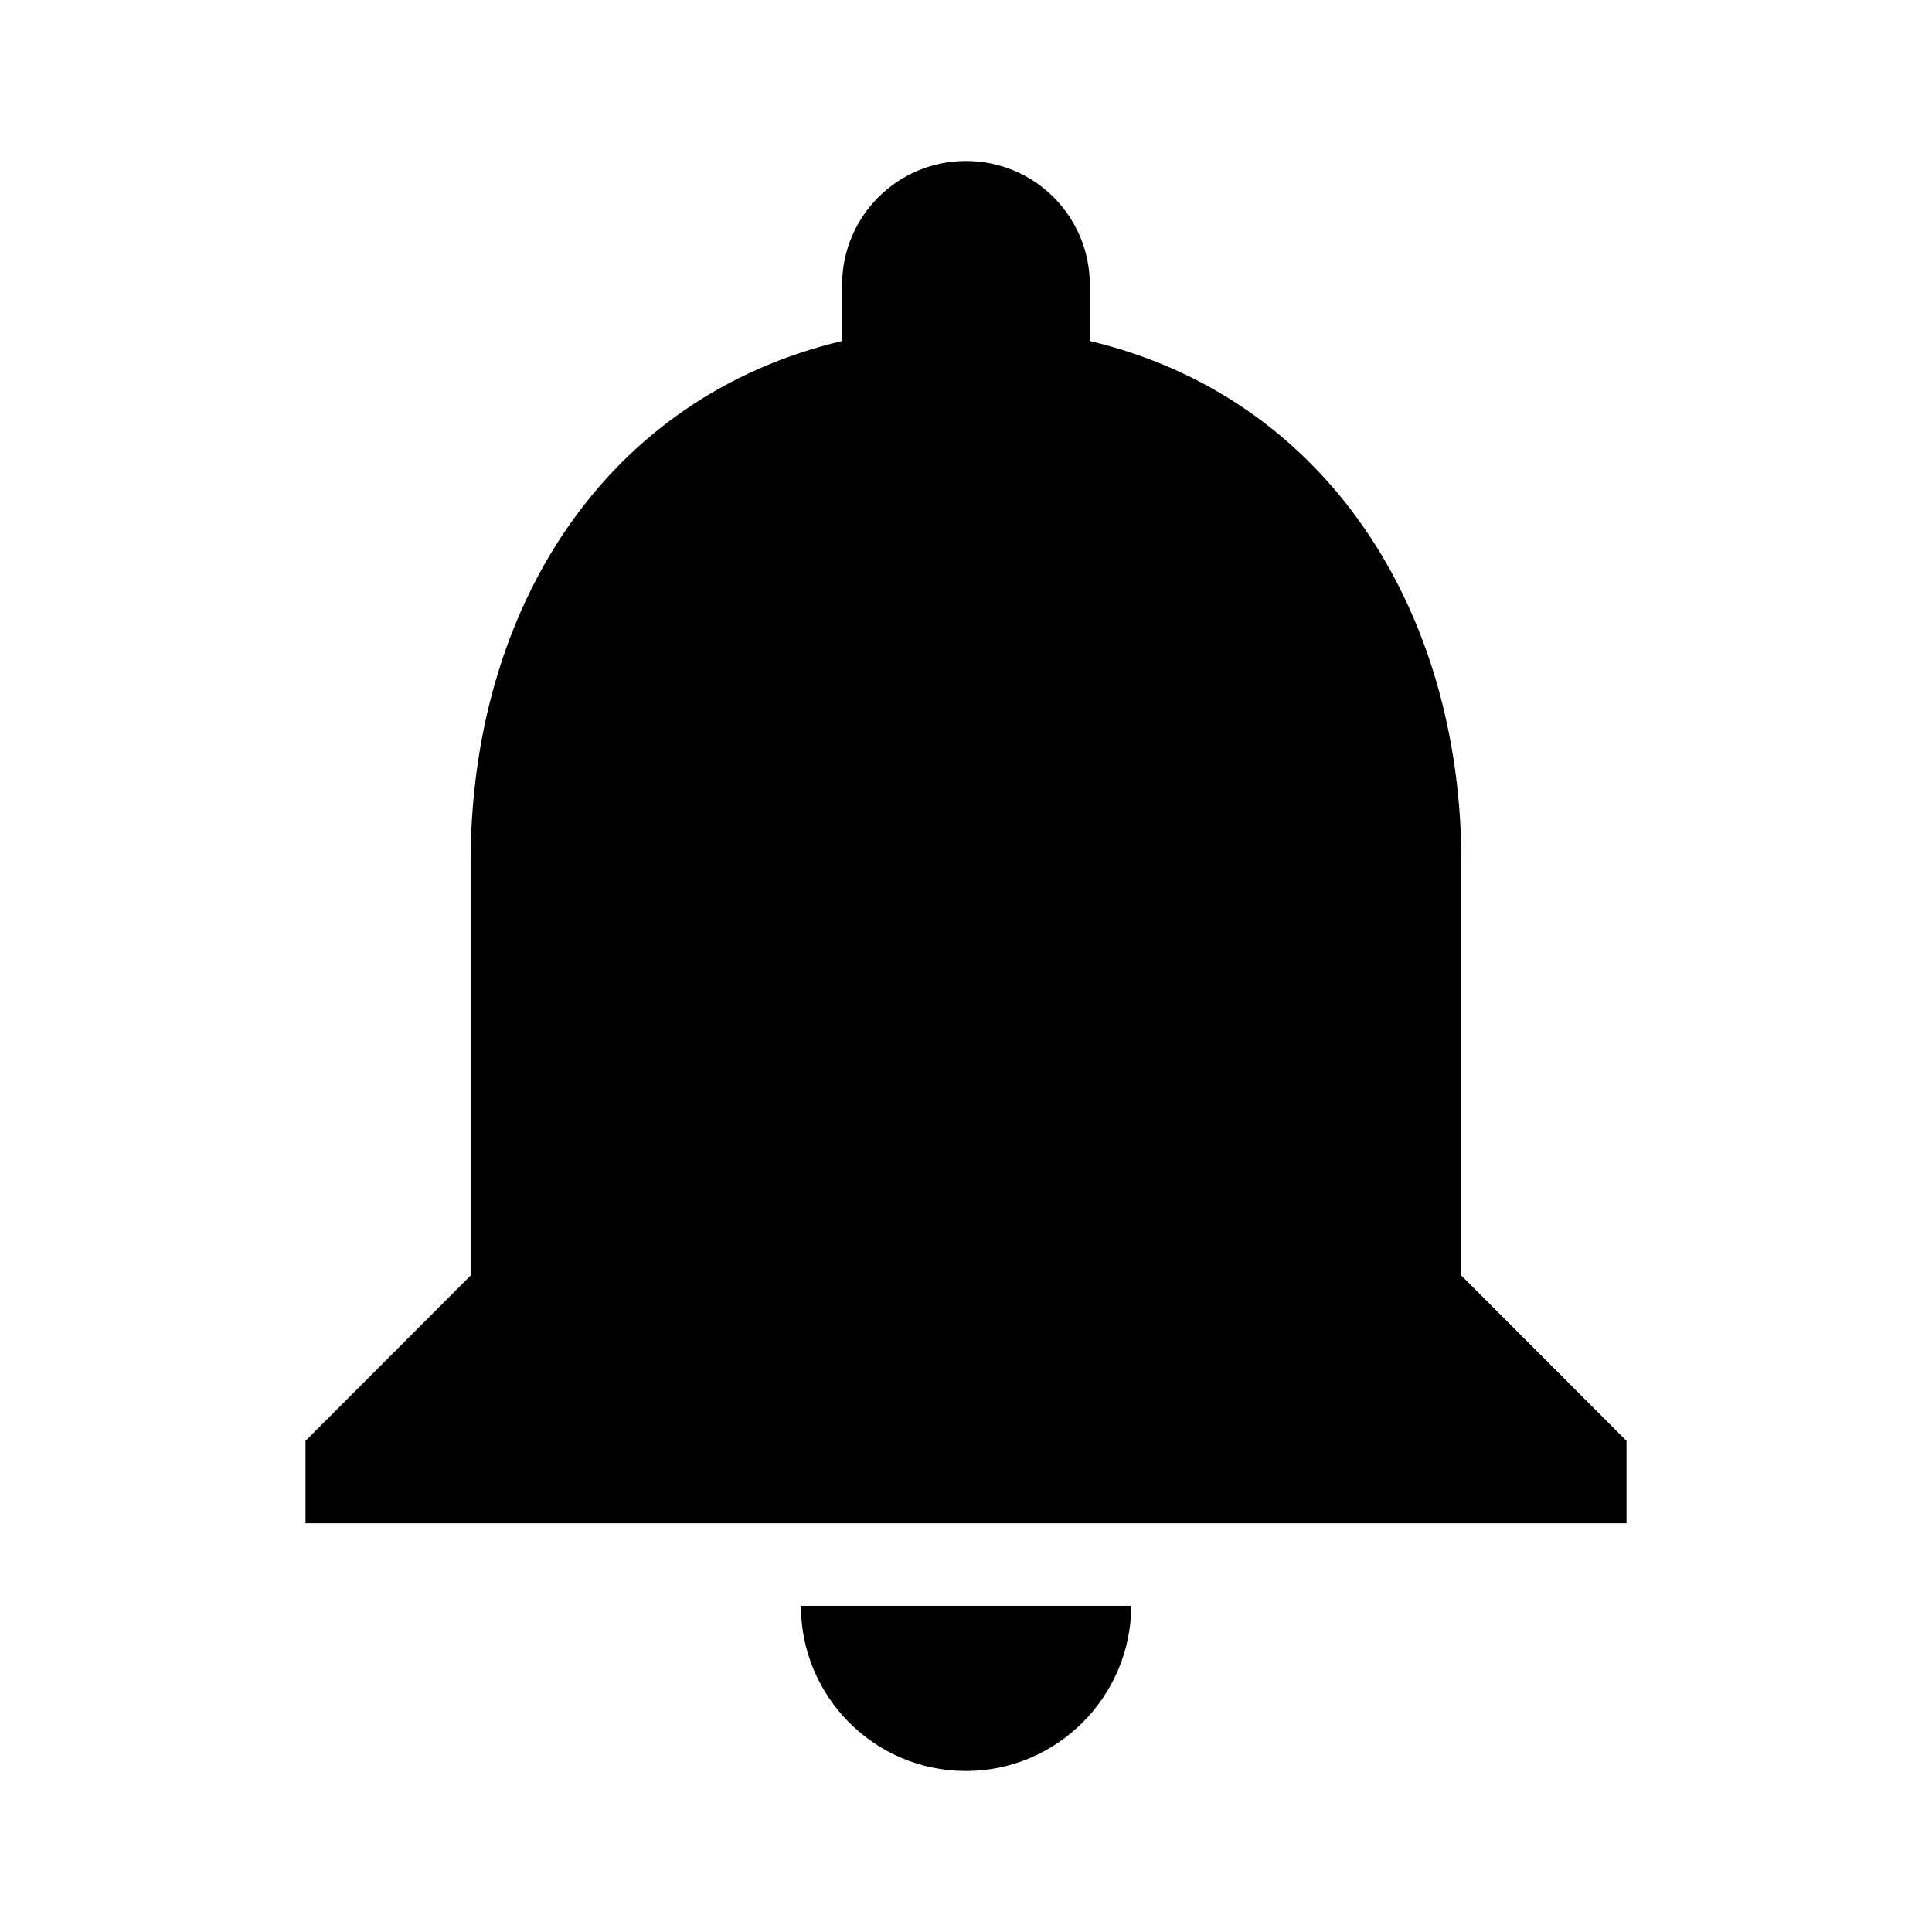 <?xml version="1.0" encoding="utf-8"?>
<!-- Generator: Adobe Illustrator 16.0.0, SVG Export Plug-In . SVG Version: 6.00 Build 0)  -->
<!DOCTYPE svg PUBLIC "-//W3C//DTD SVG 1.1//EN" "http://www.w3.org/Graphics/SVG/1.1/DTD/svg11.dtd">
<svg version="1.1" id="master" xmlns="http://www.w3.org/2000/svg" xmlns:xlink="http://www.w3.org/1999/xlink" x="0px" y="0px"
	 width="24px" height="24px" viewBox="0 0 24 24" enable-background="new 0 0 24 24" xml:space="preserve">
<path d="M12,22c1.128,0,2.052-0.924,2.052-2.052H9.949C9.949,21.076,10.862,22,12,22z M18.154,15.846v-5.128
	c0-3.148-1.684-5.785-4.616-6.482V3.539C13.538,2.687,12.852,2,12,2c-0.852,0-1.539,0.687-1.539,1.539v0.697
	c-2.943,0.697-4.615,3.323-4.615,6.482v5.128l-2.051,2.053v1.024h16.41v-1.024L18.154,15.846z"/>
</svg>
